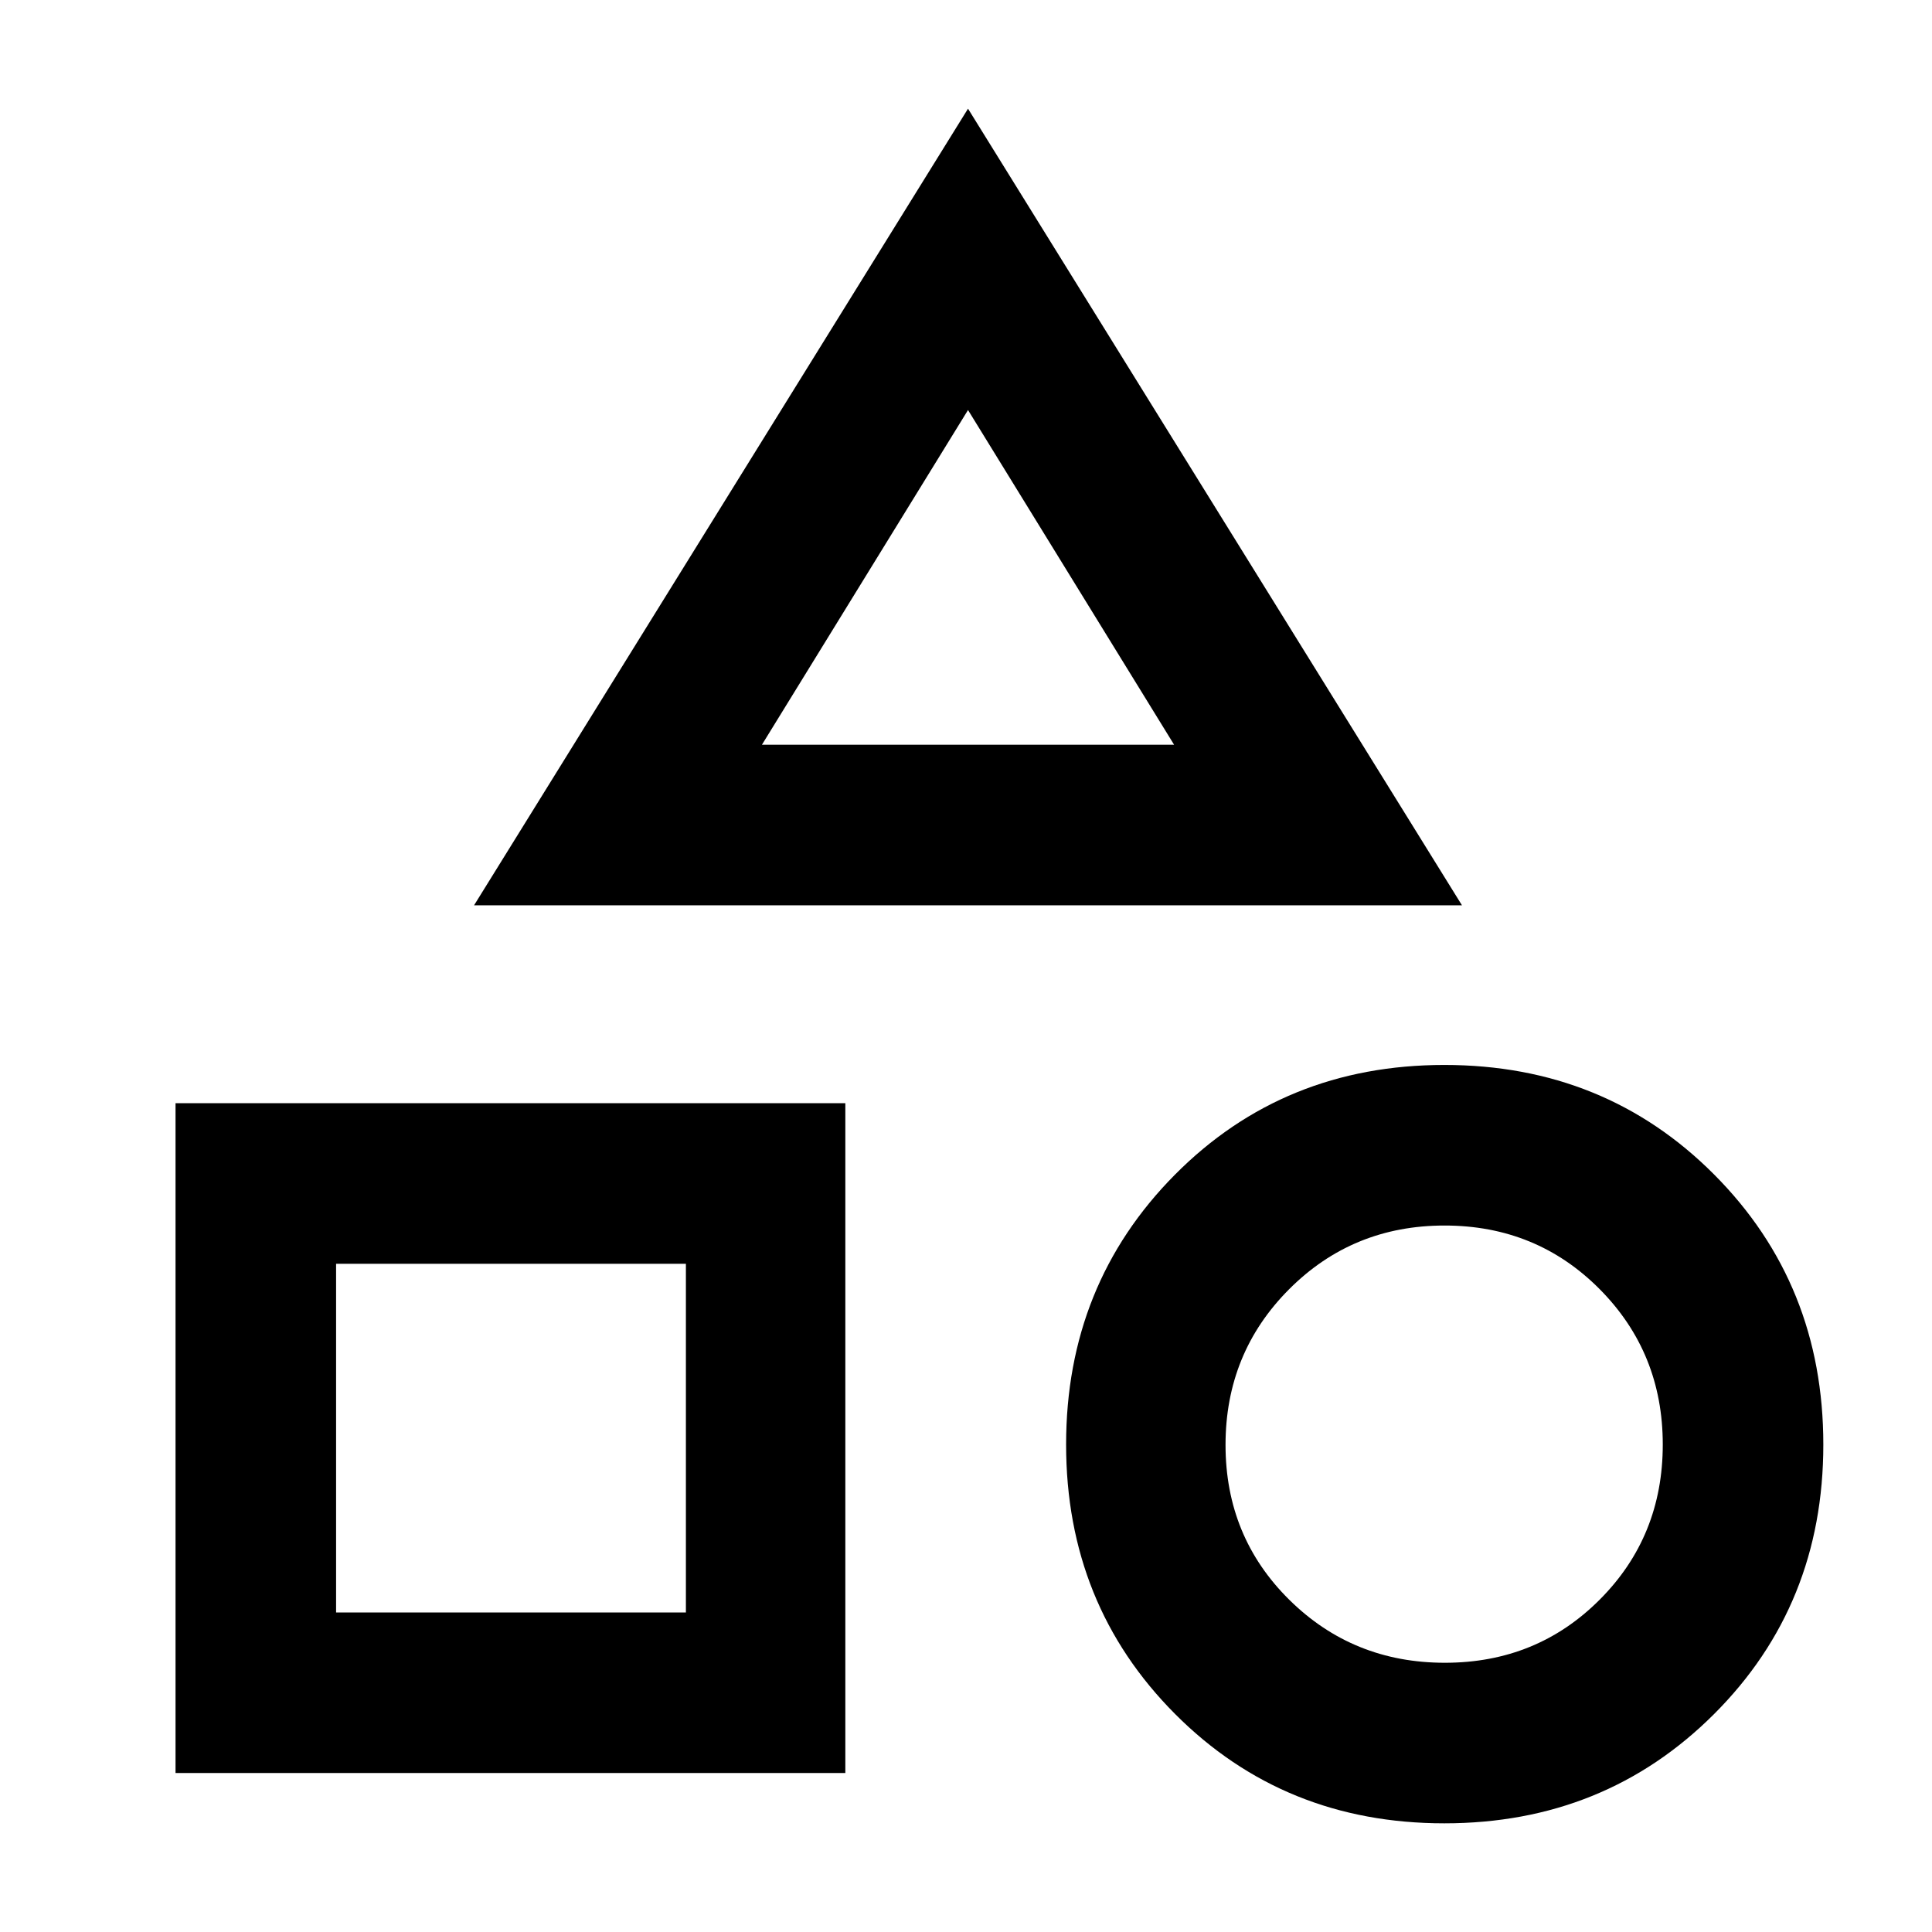 <svg xmlns="http://www.w3.org/2000/svg" height="48" viewBox="0 -960 960 960" width="48"><path d="M235.56-510.17 481-906l245.44 395.83H235.56ZM717.67-54q-79.65 0-133.79-54.34-54.14-54.34-54.14-133.89 0-79.55 54.07-134.07 54.08-54.53 133.89-54.53 79.82 0 134.06 54.46Q906-321.92 906-242.2q0 79.72-54.34 133.96Q797.32-54 717.67-54ZM87.22-79v-332.83h332.82V-79H87.22Zm630.73-54.78q45.66 0 76.96-31.39 31.31-31.39 31.31-77.04 0-45.66-31.39-77.25-31.39-31.58-77.04-31.58-45.66 0-77.25 31.67-31.58 31.67-31.58 77.32 0 45.66 31.67 76.96 31.67 31.31 77.32 31.31Zm-550.95-25h173.82v-173.26H167v173.26Zm211.61-431.18h204.78L481-756.26l-102.39 166.3Zm102.39 0ZM340.82-332.04Zm377.05 89.91Z"/></svg>